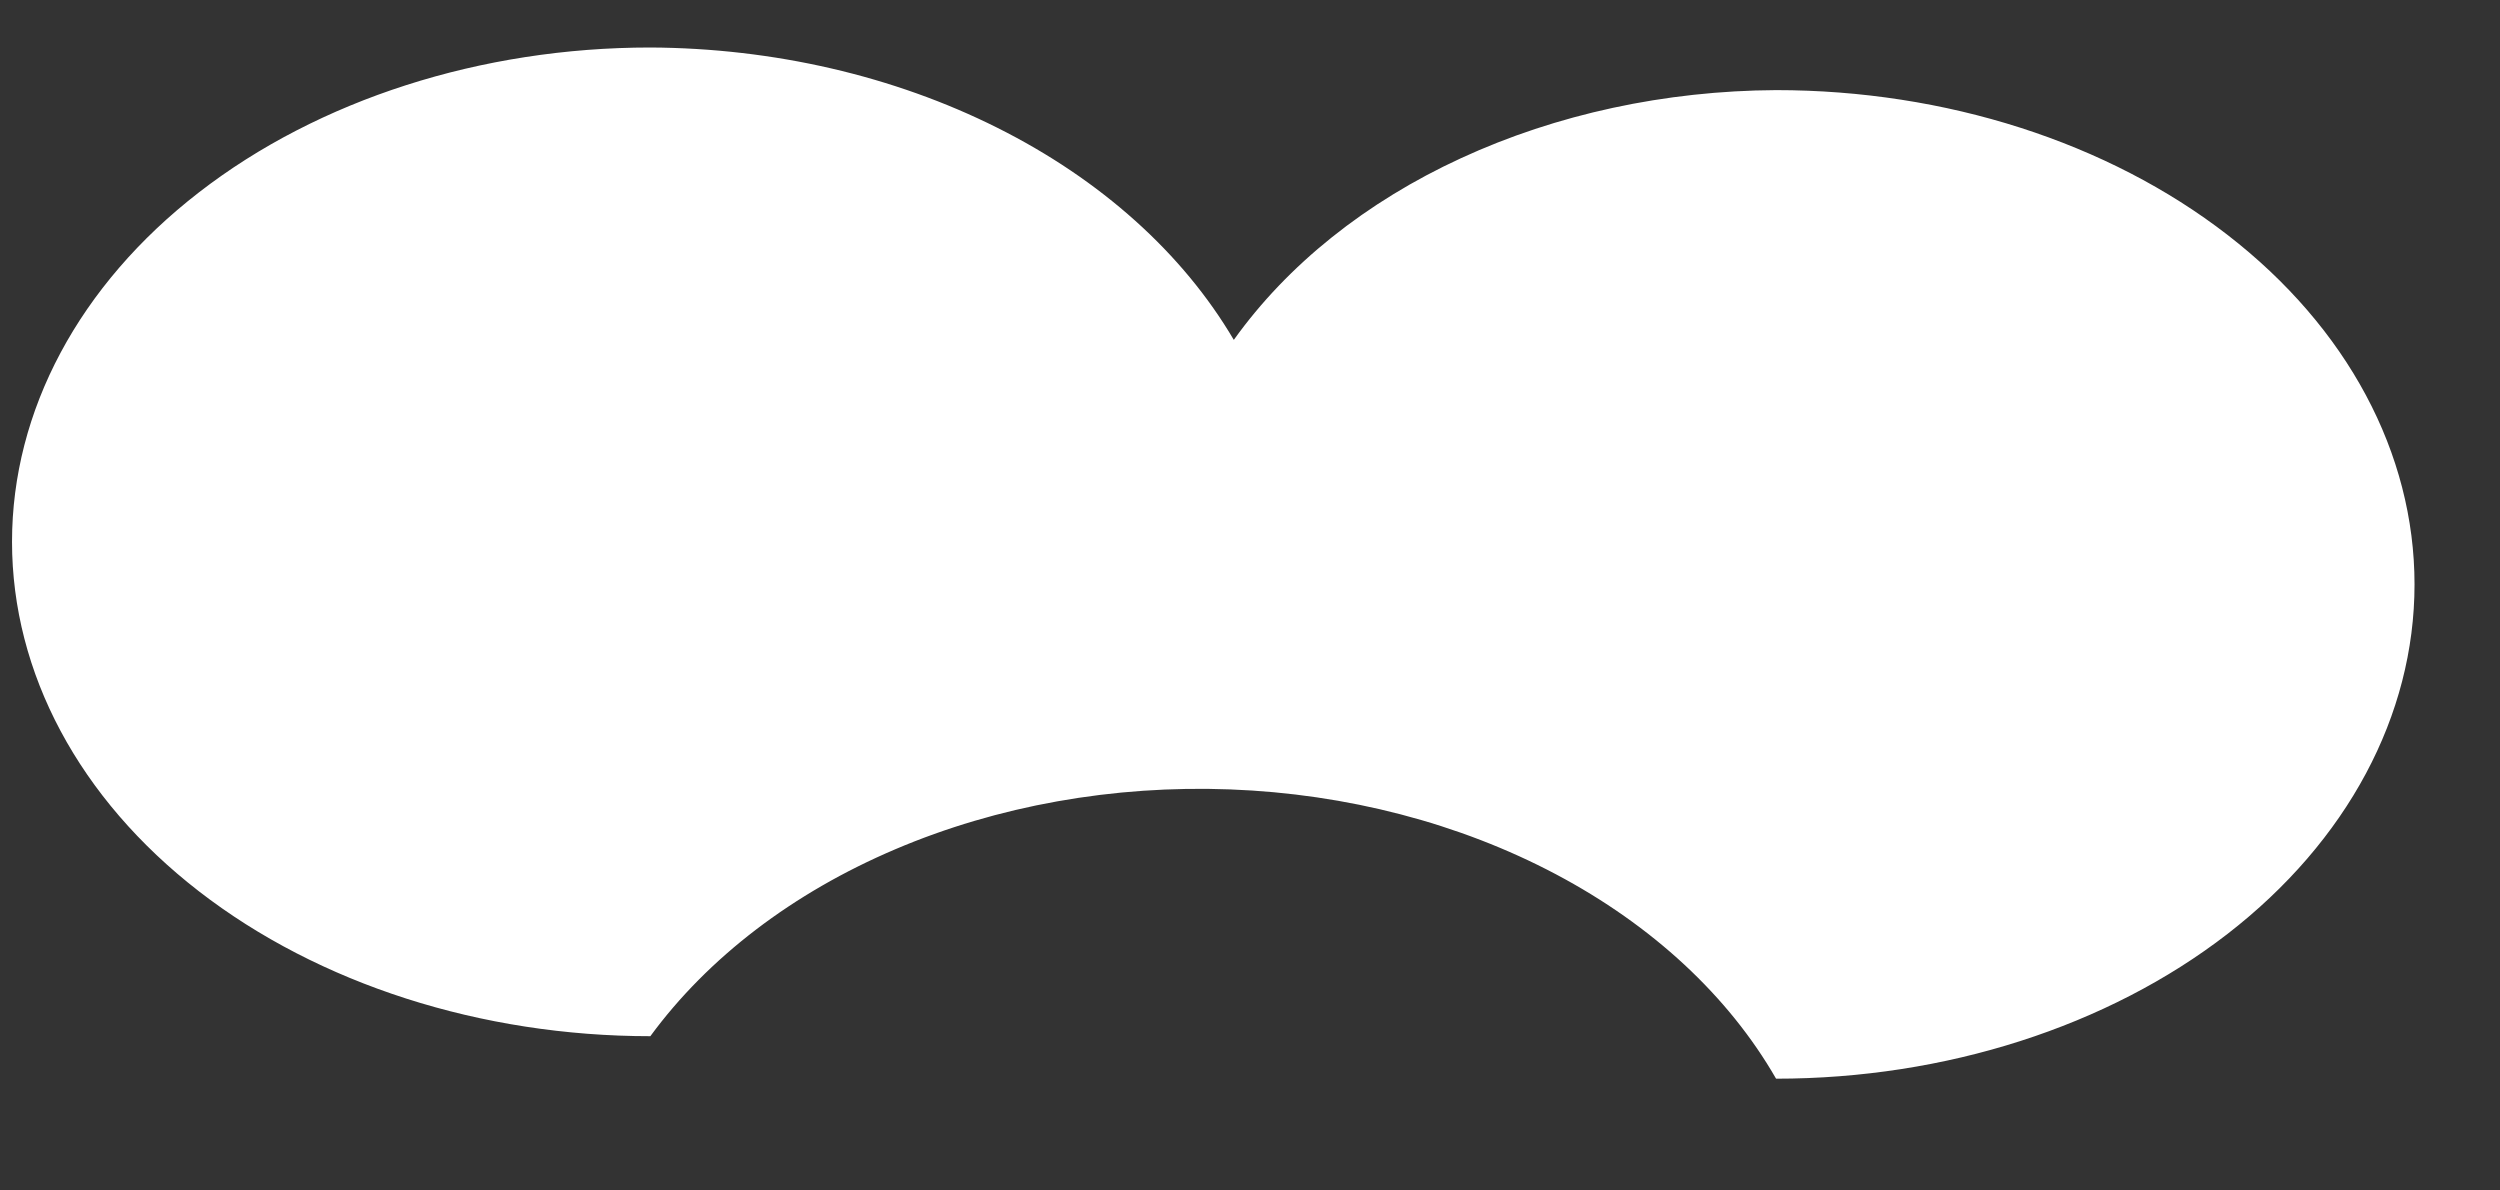 <?xml version="1.0" encoding="UTF-8" standalone="no"?><svg width='21' height='10' viewBox='0 0 21 10' fill='none' xmlns='http://www.w3.org/2000/svg'>
<rect x="0" y="0" width="21" height="10" fill="#333333" stroke="none"/>
<g style='mix-blend-mode:color-dodge'>
<path d='M14.919 9.061C16.341 9.061 17.705 8.623 18.711 7.845C19.717 7.066 20.282 6.01 20.282 4.909C20.282 3.807 19.717 2.751 18.711 1.973C17.705 1.194 16.341 0.757 14.919 0.757C13.988 0.762 13.075 0.959 12.274 1.328C11.474 1.696 10.815 2.224 10.364 2.855C9.935 2.126 9.246 1.508 8.377 1.073C7.509 0.638 6.498 0.404 5.463 0.399C4.041 0.399 2.677 0.837 1.671 1.616C0.666 2.394 0.101 3.45 0.101 4.551C0.101 5.653 0.666 6.709 1.671 7.487C2.677 8.266 4.041 8.704 5.463 8.704C5.948 8.043 6.66 7.5 7.52 7.134C8.379 6.768 9.353 6.594 10.333 6.631C11.313 6.668 12.26 6.915 13.07 7.344C13.88 7.773 14.52 8.367 14.919 9.061Z' fill='white'/>
</g>
</svg>
